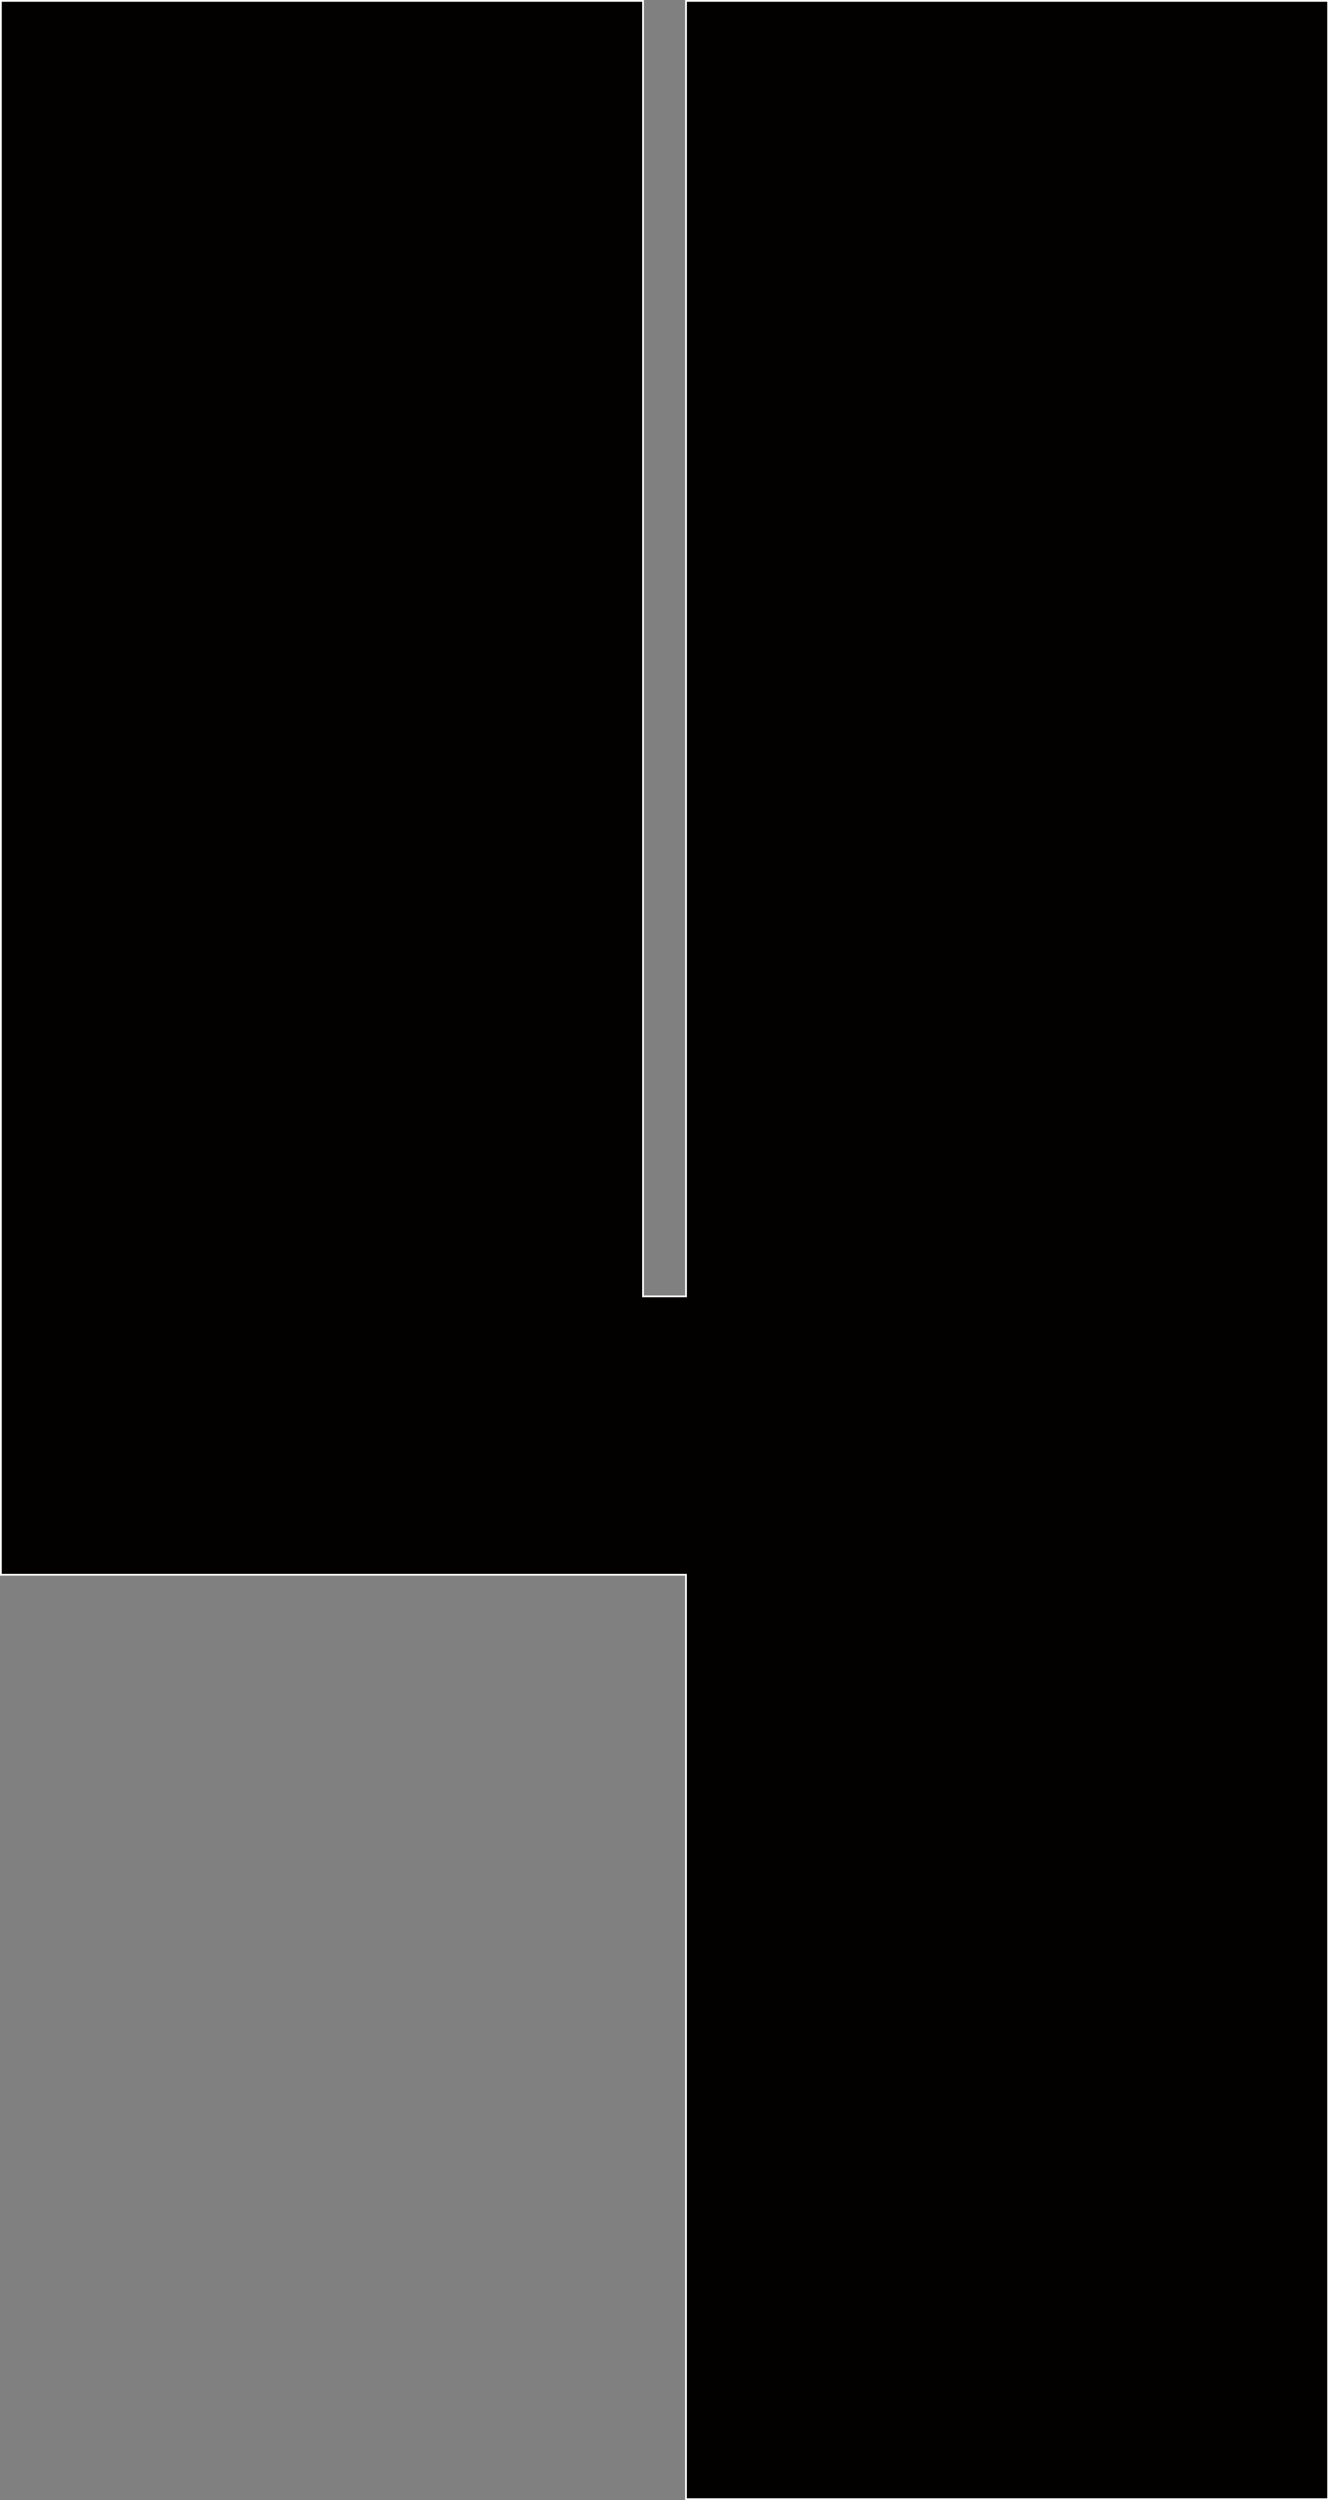 <svg id="图层_1" data-name="图层 1" xmlns="http://www.w3.org/2000/svg" viewBox="0 0 377.05 709.16"><rect x="0" y="0" width="377.05" height="709.16" fill="#808080" stroke="none"/><defs><style>.cls-1{fill:#030000;stroke:#fff;stroke-miterlimit:10;stroke-width:0.5px;}</style></defs><path class="cls-1" d="M676.37,102.61V811.27H494.19V549.06H299.82V102.61H482V470.09h12.2V102.61Z" transform="translate(-299.57 -102.36)"/></svg>